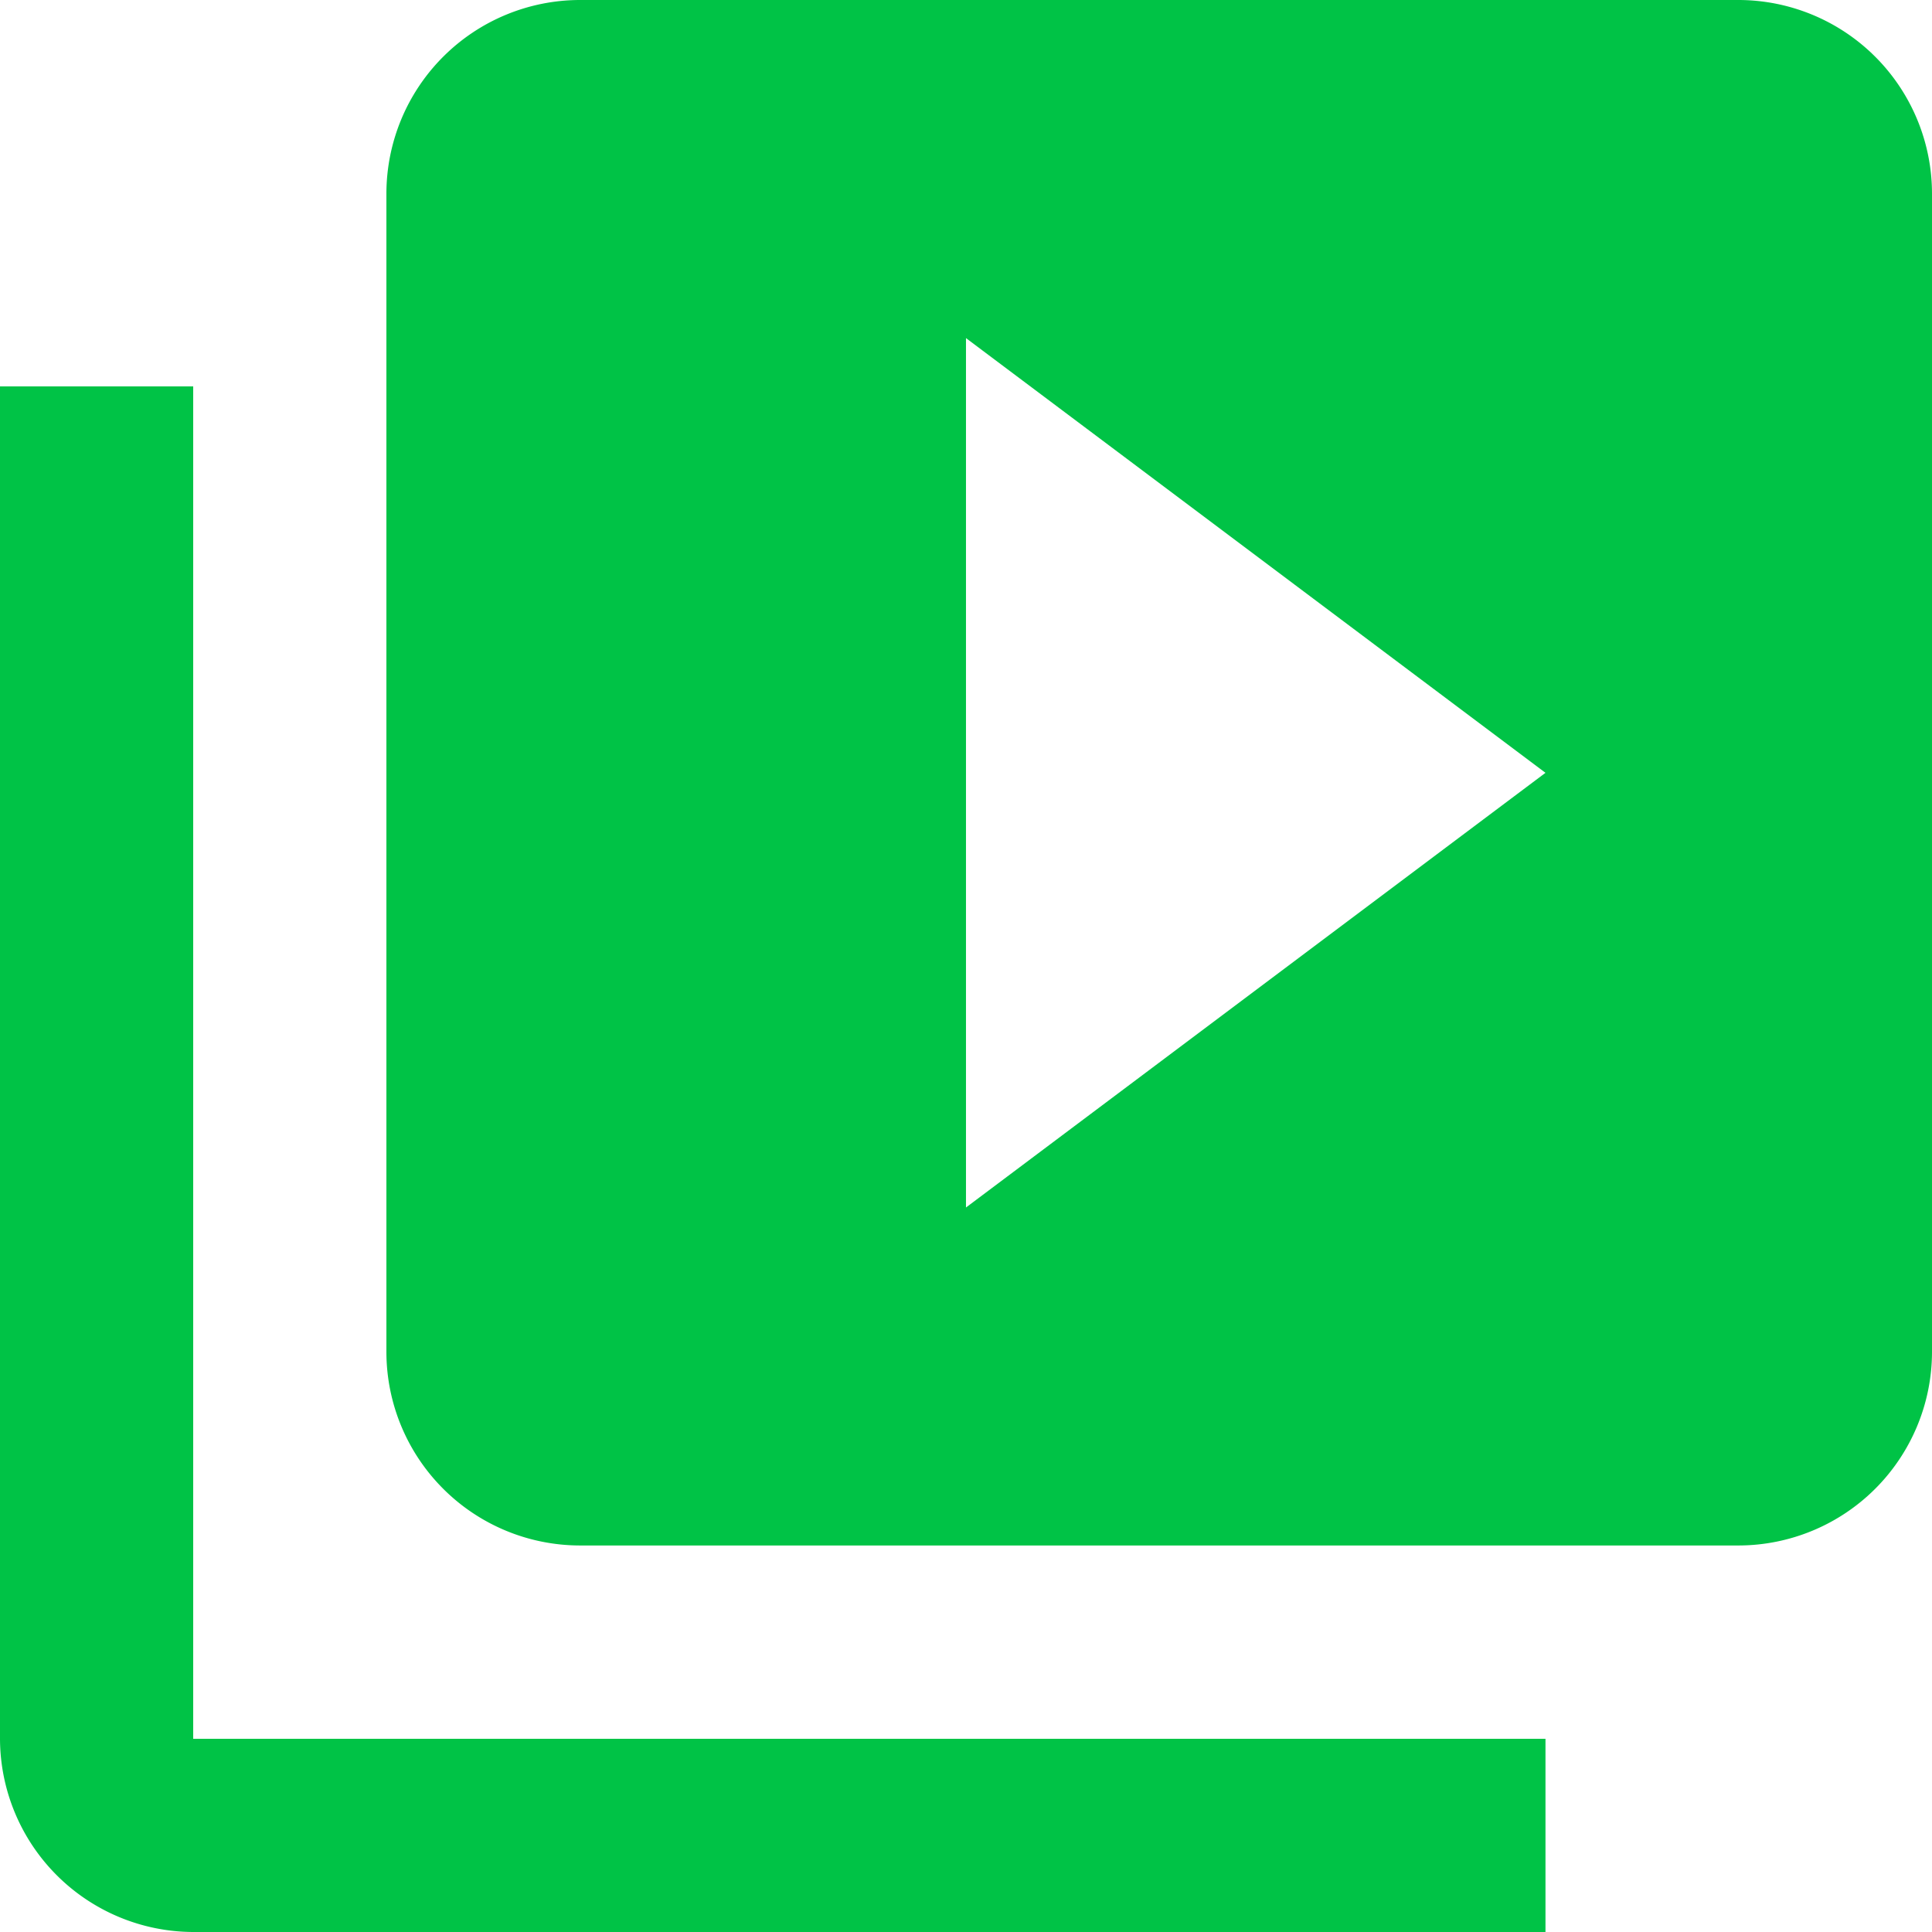 <svg xmlns="http://www.w3.org/2000/svg" width="51.629" height="51.629" viewBox="0 0 51.629 51.629">
  <path id="Icon_material-video-library" data-name="Icon material-video-library" d="M8.163,13.326H3v36.14a5.178,5.178,0,0,0,5.163,5.163H44.3V49.466H8.163ZM49.466,3H18.489a5.178,5.178,0,0,0-5.163,5.163V39.14A5.178,5.178,0,0,0,18.489,44.3H49.466a5.178,5.178,0,0,0,5.163-5.163V8.163A5.178,5.178,0,0,0,49.466,3ZM28.814,35.268V12.035L44.3,23.652Z" transform="translate(-3 -3)" fill="#00c346"/>
</svg>
